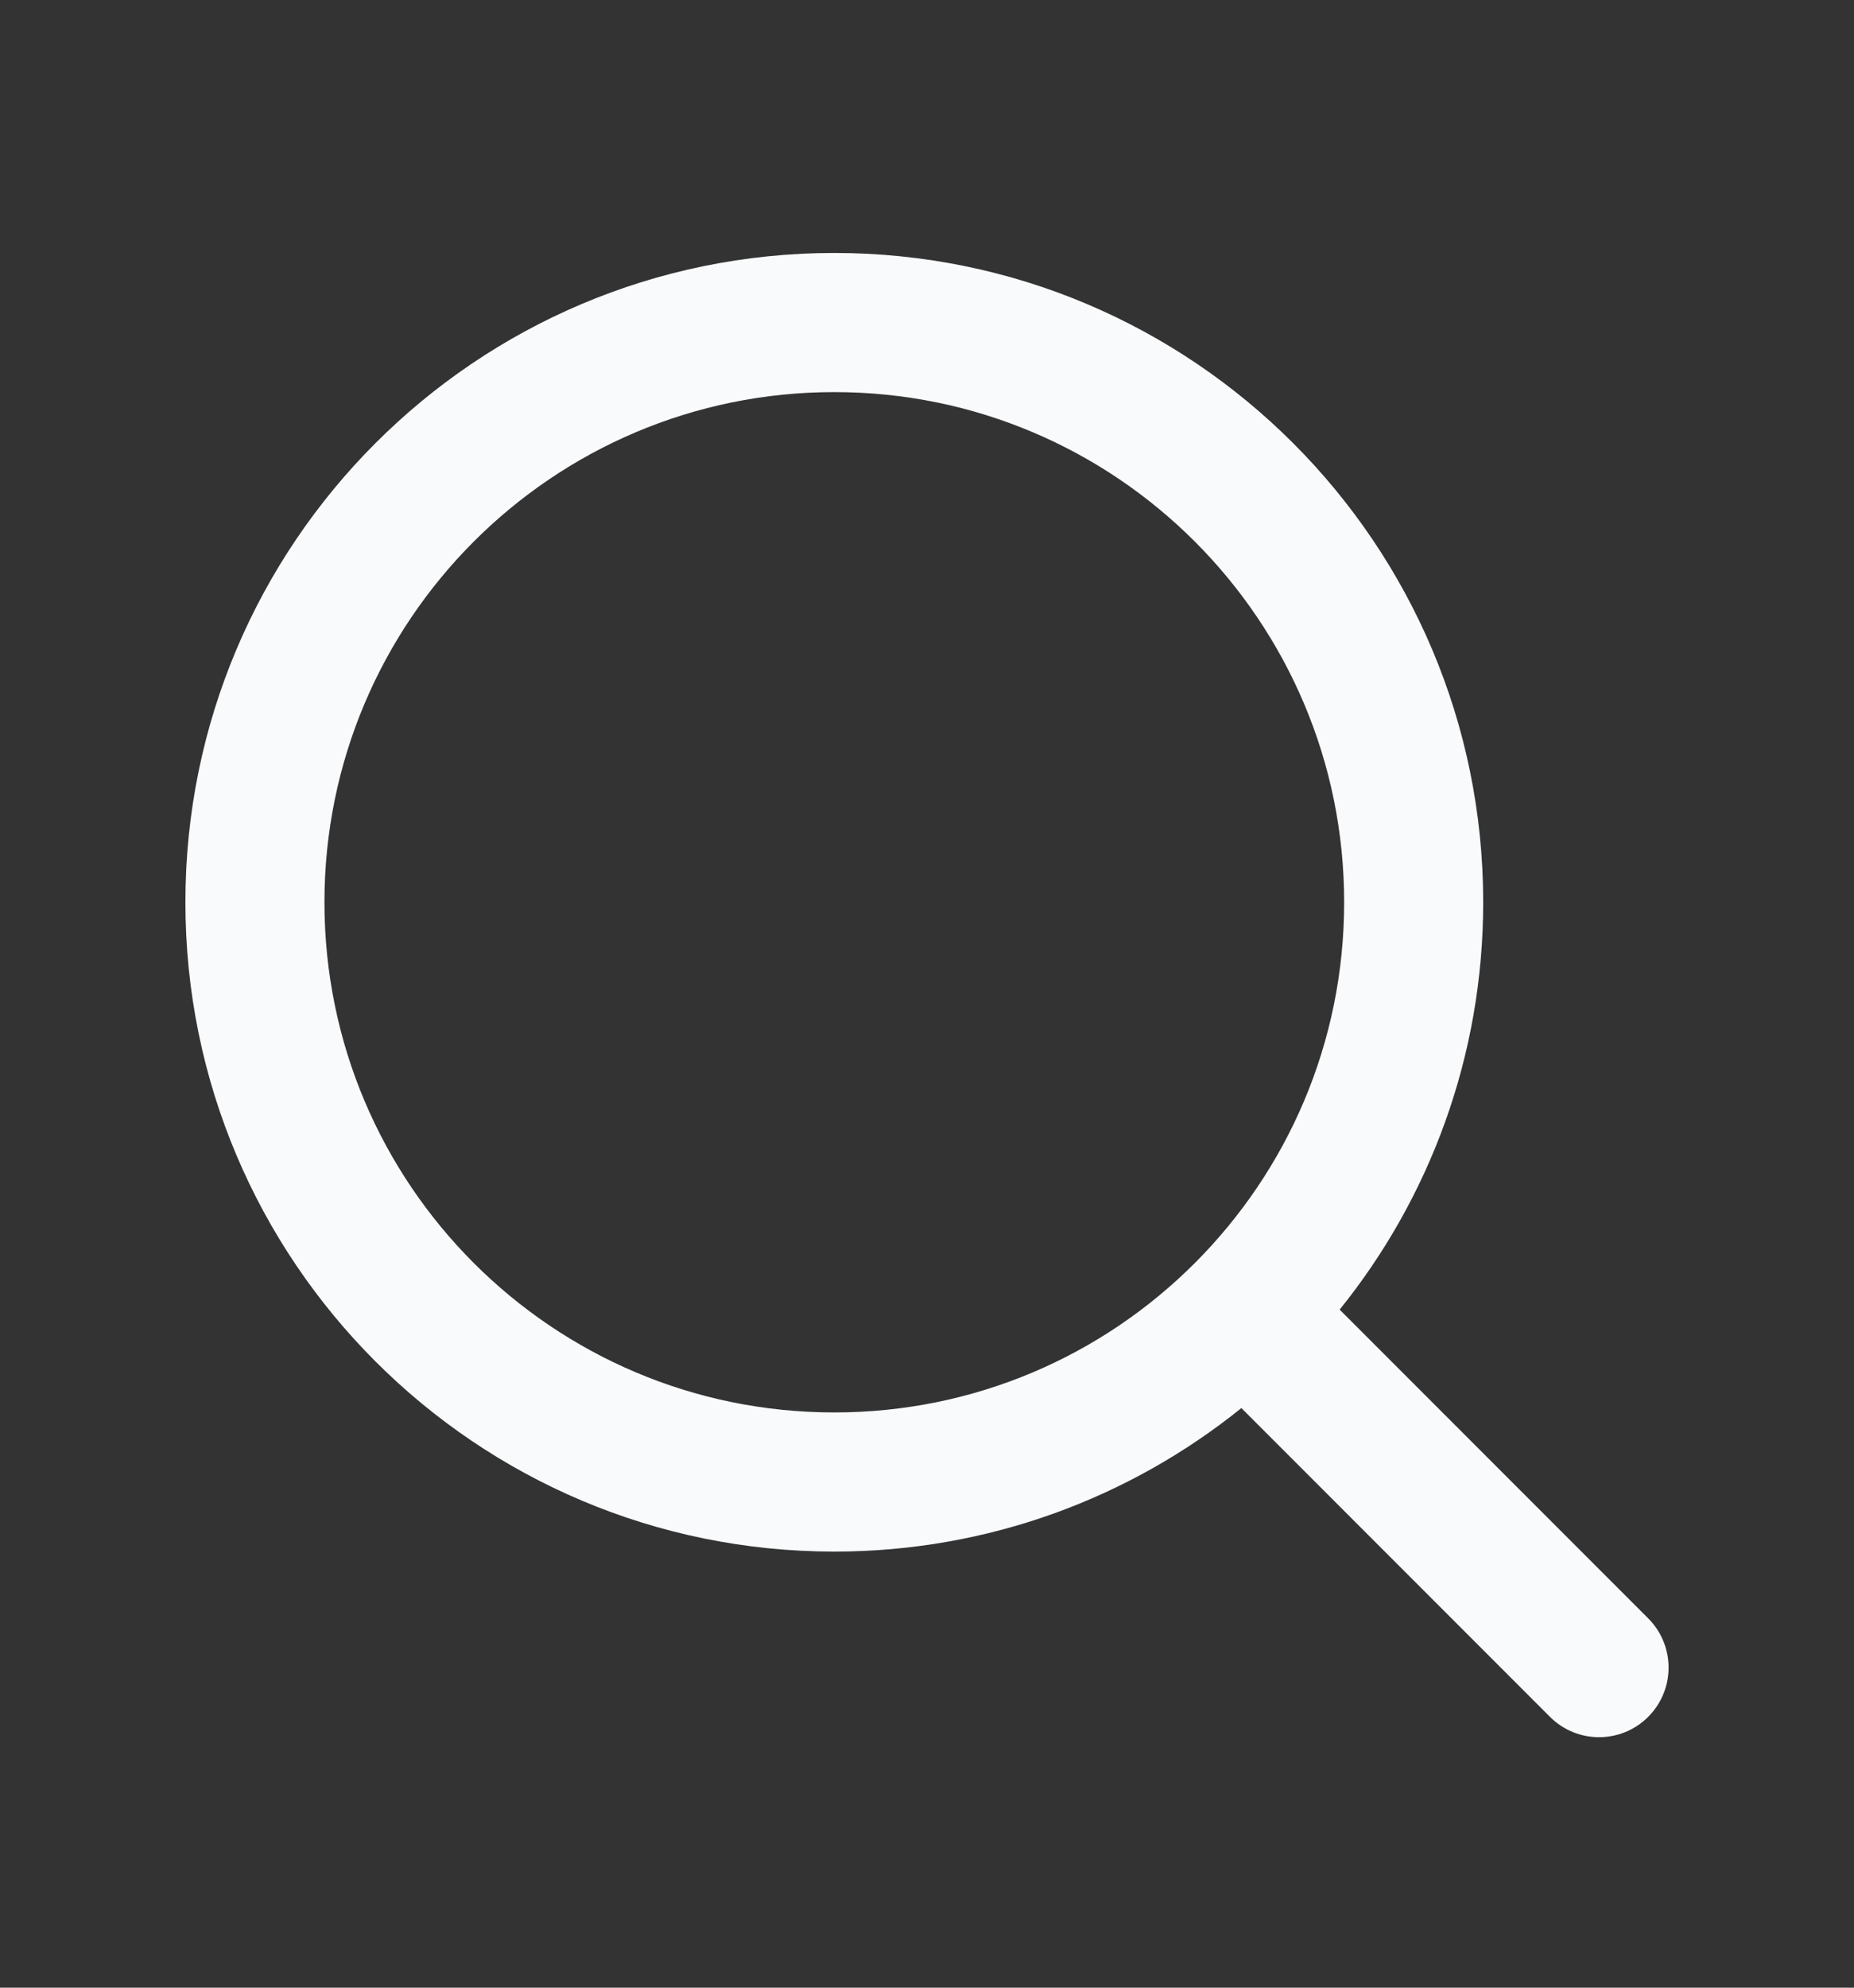 <svg width="14" height="15" viewBox="0 0 14 15" fill="none" xmlns="http://www.w3.org/2000/svg">
<rect x="0" y="0" width="14" height="15" fill="#333333" stroke="none"/>
<path fill-rule="evenodd" clip-rule="evenodd" d="M6.3 2.959C4.174 2.959 2.45 4.683 2.45 6.809C2.45 8.936 4.174 10.659 6.3 10.659C7.363 10.659 8.325 10.229 9.022 9.532C9.72 8.834 10.15 7.873 10.15 6.809C10.15 4.683 8.426 2.959 6.3 2.959ZM1.4 6.809C1.4 4.103 3.594 1.909 6.3 1.909C9.006 1.909 11.2 4.103 11.2 6.809C11.2 7.973 10.794 9.043 10.116 9.883L12.446 12.213C12.651 12.418 12.651 12.751 12.446 12.956C12.241 13.161 11.909 13.161 11.704 12.956L9.374 10.626C8.533 11.303 7.464 11.709 6.3 11.709C3.594 11.709 1.4 9.516 1.4 6.809Z" fill="#F9FAFB"/>
</svg>
